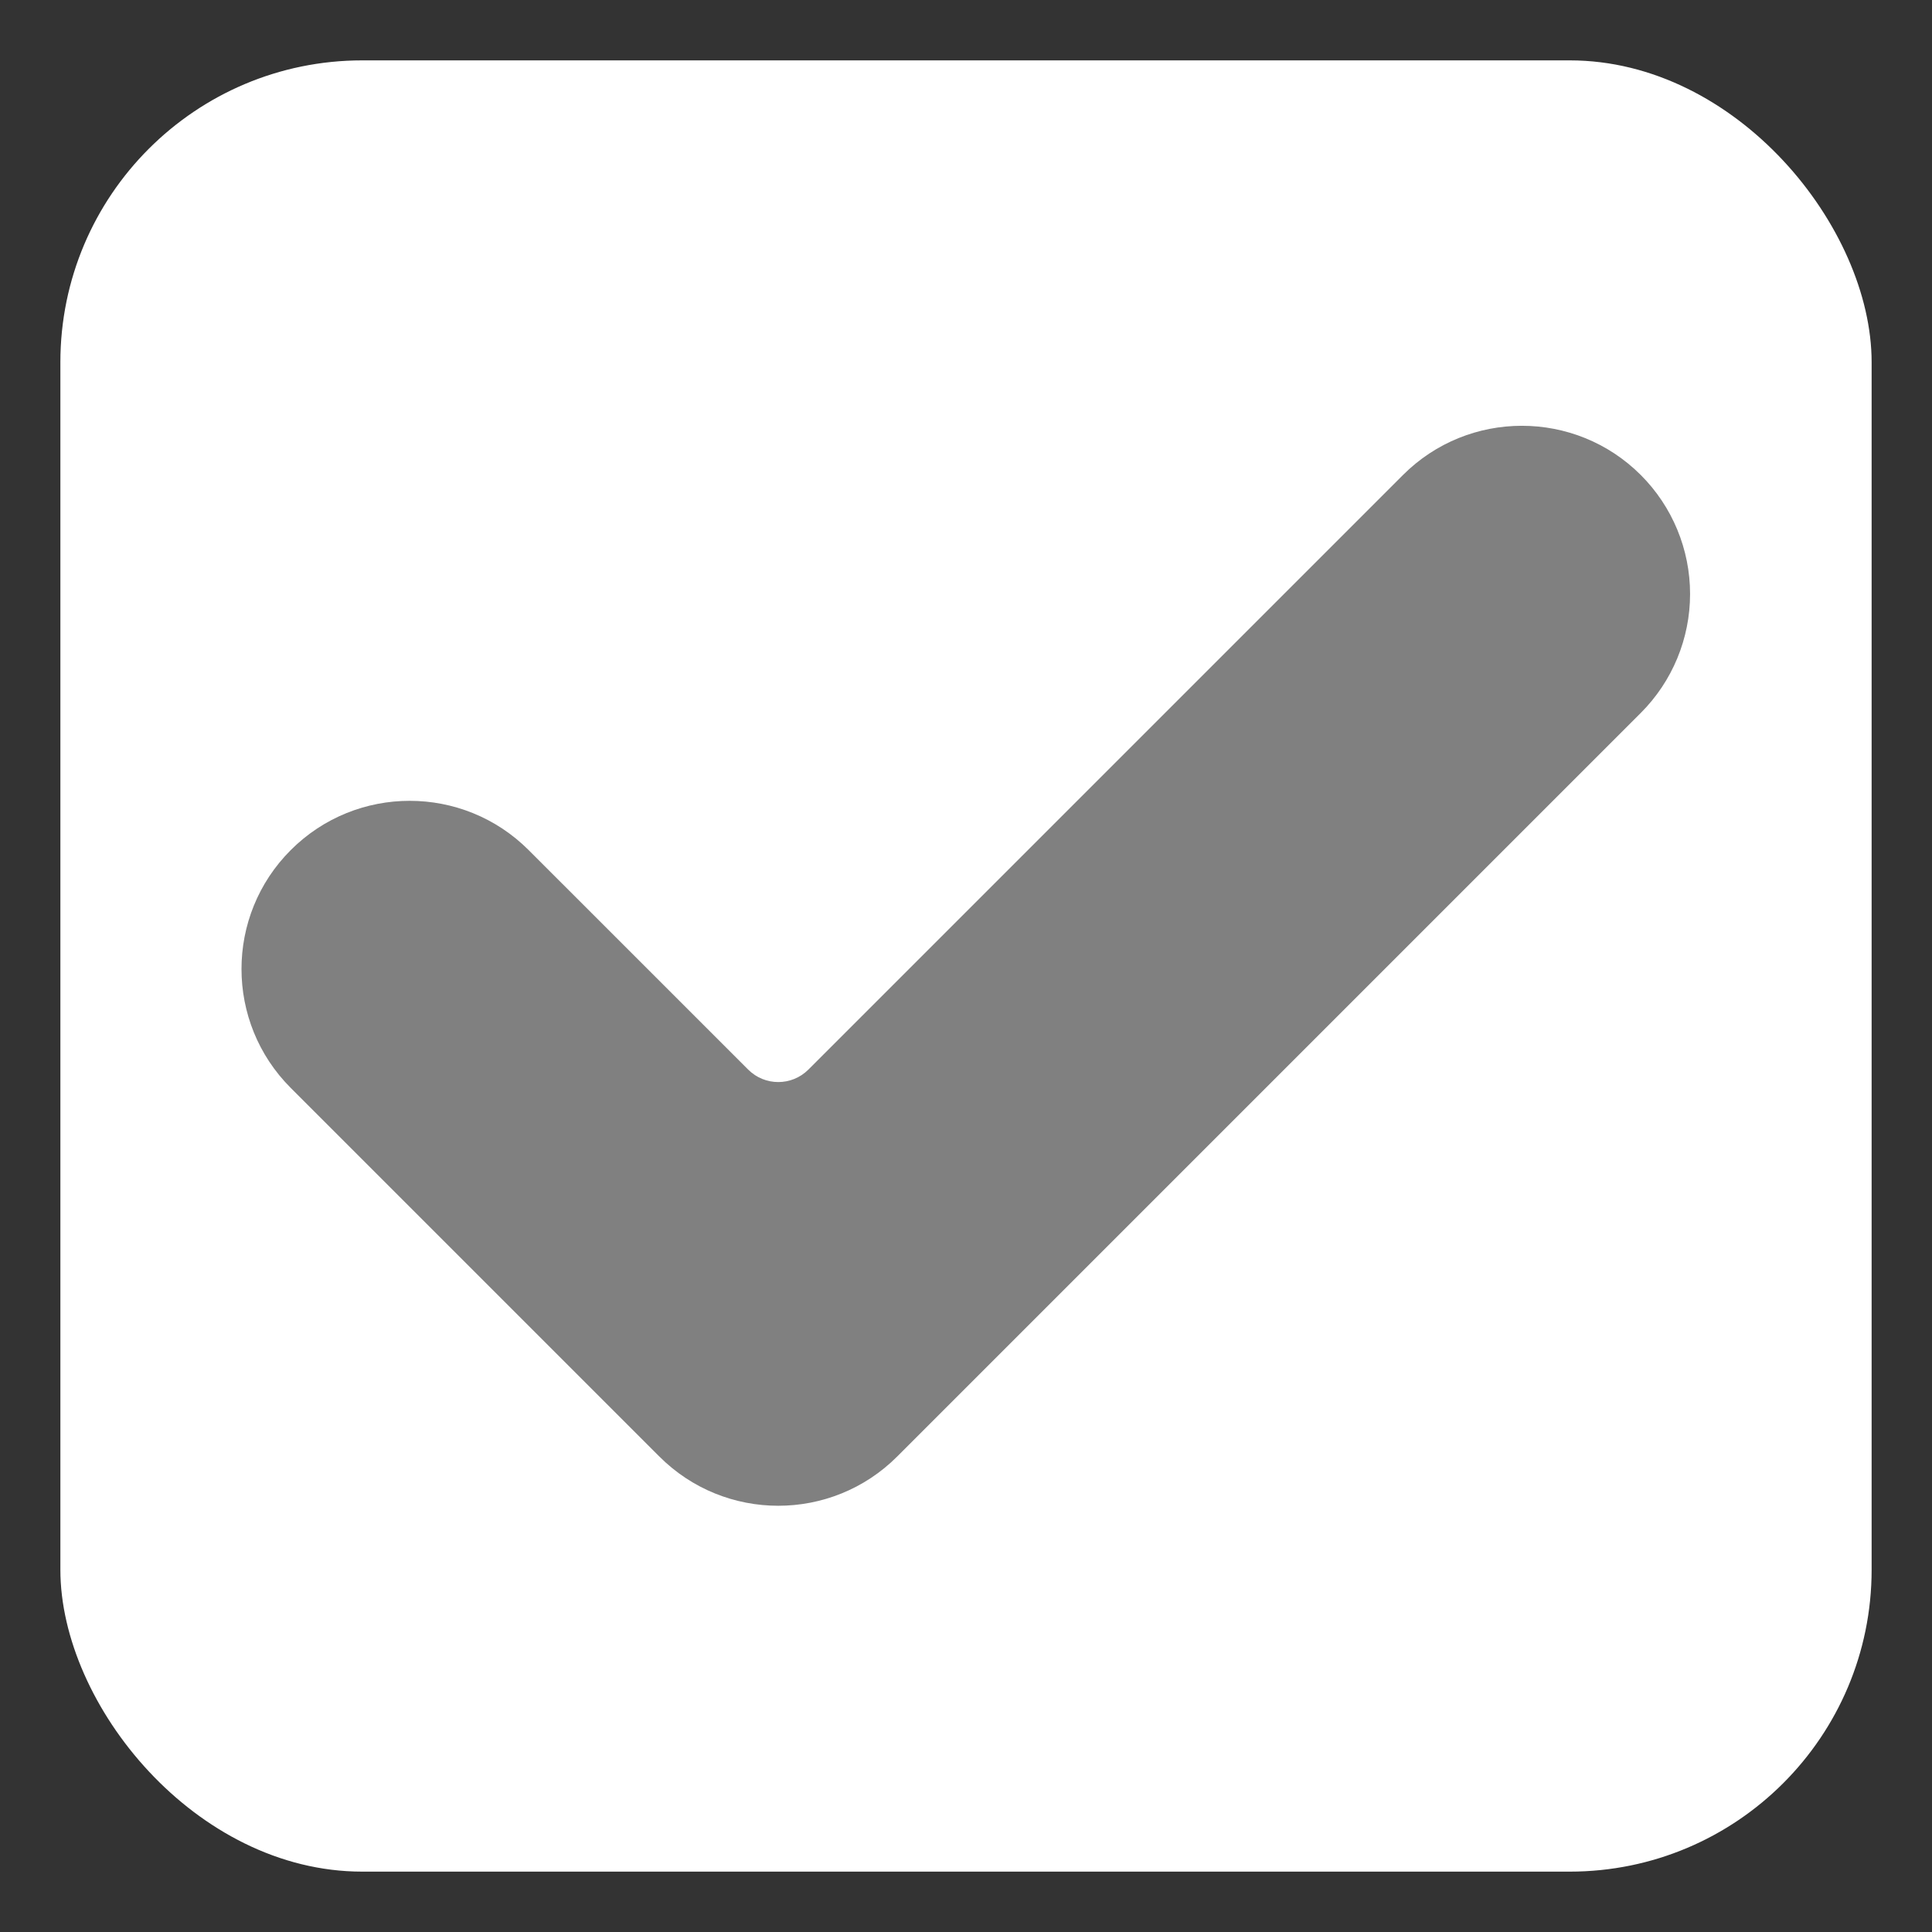 <?xml version="1.0" encoding="UTF-8" standalone="no"?>
<svg
   width="32"
   height="32"
   version="1.1"
   id="svg6"
   xml:space="preserve"
   sodipodi:docname="emblem-dropbox-mixedstate.svg"
   inkscape:version="1.2.1 (9c6d41e410, 2022-07-14)"
   xmlns:inkscape="http://www.inkscape.org/namespaces/inkscape"
   xmlns:sodipodi="http://sodipodi.sourceforge.net/DTD/sodipodi-0.dtd"
   xmlns="http://www.w3.org/2000/svg"
   xmlns:svg="http://www.w3.org/2000/svg"><rect width="100%" height="100%" fill="#333333" stroke="none"/><sodipodi:namedview
     id="namedview24"
     pagecolor="#505050"
     bordercolor="#ffffff"
     borderopacity="1"
     inkscape:showpageshadow="0"
     inkscape:pageopacity="0"
     inkscape:pagecheckerboard="1"
     inkscape:deskcolor="#505050"
     showgrid="false"
     inkscape:zoom="33.84375"
     inkscape:cx="16.206833"
     inkscape:cy="16.044321"
     inkscape:window-width="2560"
     inkscape:window-height="1358"
     inkscape:window-x="0"
     inkscape:window-y="0"
     inkscape:window-maximized="1"
     inkscape:current-layer="svg6" /><defs
     id="defs10" /><rect
     style="fill:#ffffff;fill-opacity:1.0;stroke-width:1.91"
     id="rect303"
     width="30"
     height="30"
     x="1"
     y="1"
     rx="5"
     ry="5" /><g
     id="g298"
     transform="matrix(0.525,0,0,0.525,4,4)"
     style="fill:#808080;fill-opacity:1.0"><g
       id="g243"
       style="fill:#808080;fill-opacity:1.0">
	<g
   id="g241"
   style="fill:#808080;fill-opacity:1.0">
		<path
   d="m 20.687,38.332 c -2.072,2.072 -5.434,2.072 -7.505,0 L 1.554,26.704 c -2.072,-2.071 -2.072,-5.433 0,-7.504 2.071,-2.072 5.433,-2.072 7.505,0 l 6.928,6.927 c 0.523,0.522 1.372,0.522 1.896,0 L 36.642,7.368 c 2.071,-2.072 5.433,-2.072 7.505,0 0.995,0.995 1.554,2.345 1.554,3.752 0,1.407 -0.559,2.757 -1.554,3.752 z"
   id="path239"
   style="fill:#808080;fill-opacity:1.0" />
	</g>
</g><g
       id="g245"
       style="fill:#808080;fill-opacity:1.0">
</g><g
       id="g247"
       style="fill:#808080;fill-opacity:1.0">
</g><g
       id="g249"
       style="fill:#808080;fill-opacity:1.0">
</g><g
       id="g251"
       style="fill:#808080;fill-opacity:1.0">
</g><g
       id="g253"
       style="fill:#808080;fill-opacity:1.0">
</g><g
       id="g255"
       style="fill:#808080;fill-opacity:1.0">
</g><g
       id="g257"
       style="fill:#808080;fill-opacity:1.0">
</g><g
       id="g259"
       style="fill:#808080;fill-opacity:1.0">
</g><g
       id="g261"
       style="fill:#808080;fill-opacity:1.0">
</g><g
       id="g263"
       style="fill:#808080;fill-opacity:1.0">
</g><g
       id="g265"
       style="fill:#808080;fill-opacity:1.0">
</g><g
       id="g267"
       style="fill:#808080;fill-opacity:1.0">
</g><g
       id="g269"
       style="fill:#808080;fill-opacity:1.0">
</g><g
       id="g271"
       style="fill:#808080;fill-opacity:1.0">
</g><g
       id="g273"
       style="fill:#808080;fill-opacity:1.0">
</g></g></svg>
